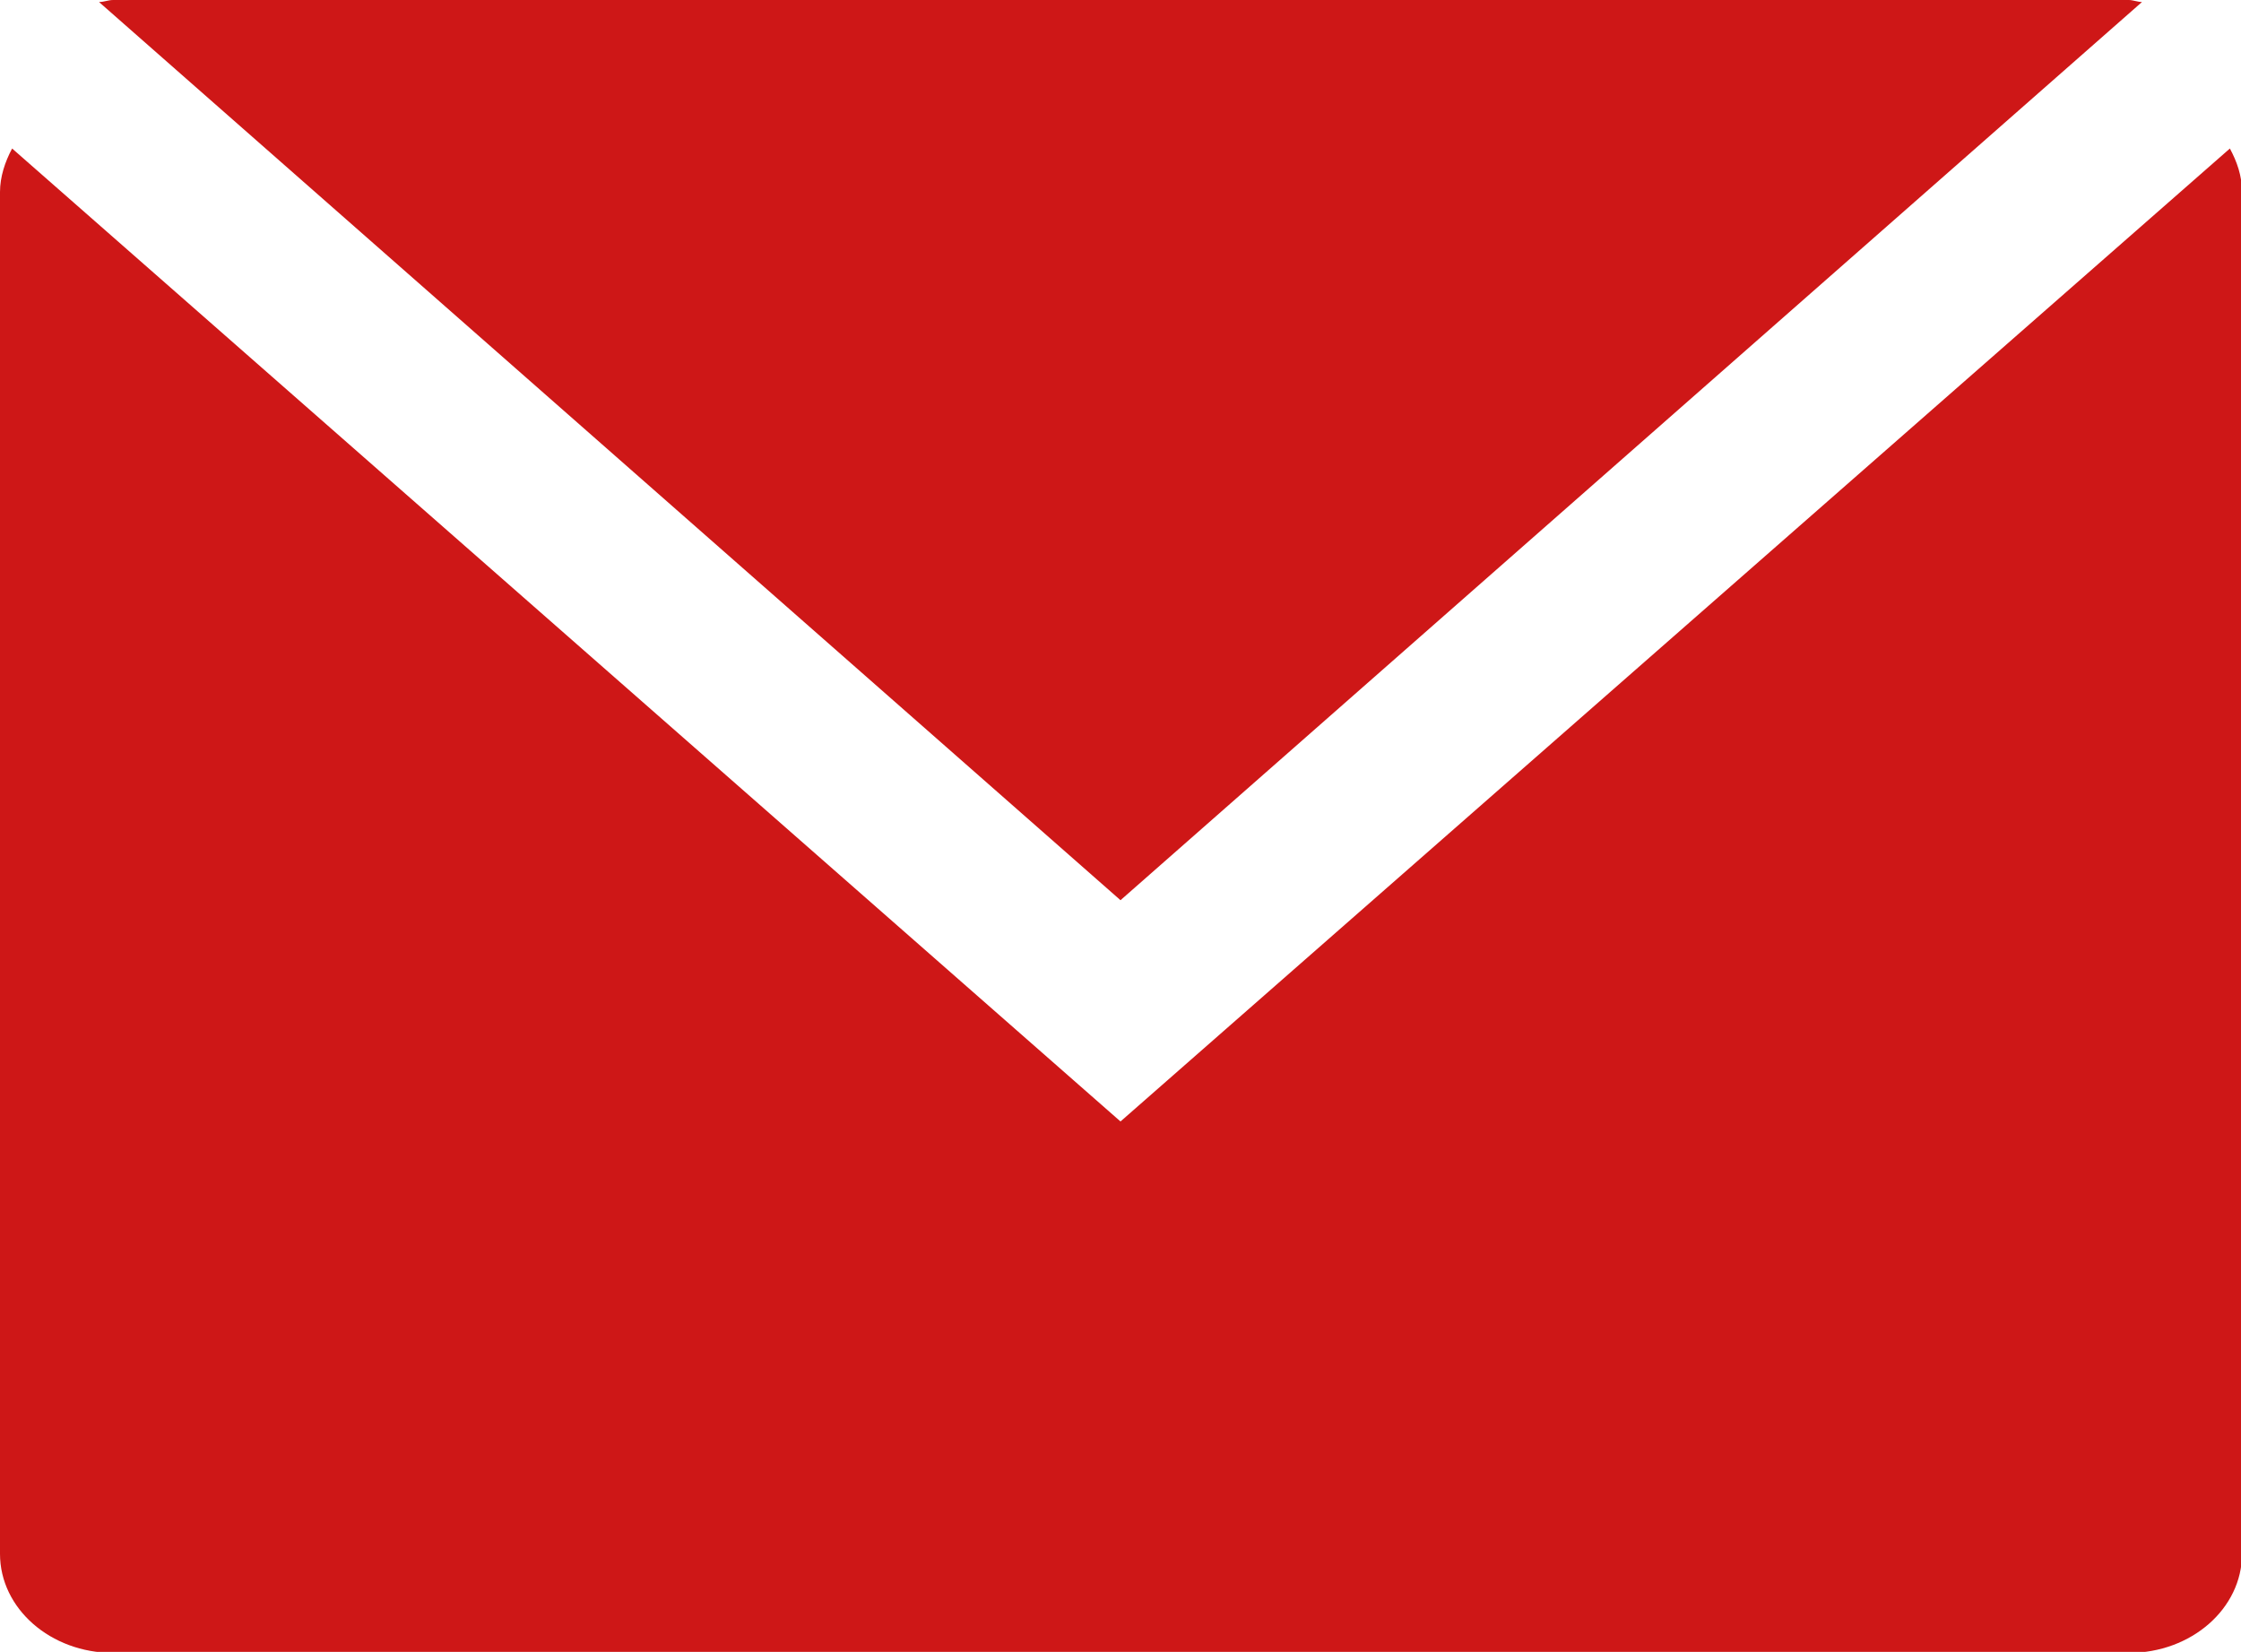 <?xml version="1.0" encoding="utf-8"?>
<!-- Generator: Adobe Illustrator 24.3.0, SVG Export Plug-In . SVG Version: 6.00 Build 0)  -->
<svg version="1.1" id="Слой_1" xmlns="http://www.w3.org/2000/svg" xmlns:xlink="http://www.w3.org/1999/xlink" x="0px" y="0px"
	 viewBox="0 0 22.18 16.35" style="enable-background:new 0 0 22.18 16.35;" xml:space="preserve">
<style type="text/css">
	.st0{display:none;fill:#CF1A1B;}
	.st1{display:none;fill:#9C9B9B;}
	.st2{display:none;fill:#FFFFFF;}
	.st3{fill:#CE1717;}
</style>
<path class="st0" d="M9.83-2.06C9.81-2.1,9.78-2.15,9.74-2.21C9.61-2.37,9.48-2.48,9.4-2.54C9.08-2.79,8.73-2.9,8.69-2.91
	C8.44-2.99,8.25-3,7.89-3C7.5-3.02,7.2-2.99,6.9-2.96C6.67-2.94,6.46-2.92,6.19-2.87c-0.6,0.11-1.06,0.29-1.28,0.38
	C4.6-2.36,4.2-2.2,3.78-1.87C3.05-1.32,2.68-0.66,2.55-0.4C2.14,0.39,2.1,1.12,2.07,1.58c-0.03,0.51,0,1.09,0,1.09
	c0.01,0.19,0.02,0.27,0.05,0.71c0.03,0.41,0.04,0.69,0.05,0.8c0.05,0.8,0.15,1.63,0.19,1.89C2.41,6.46,2.5,7.16,2.69,8.06
	c0.16,0.77,0.3,1.46,0.61,2.36c0.33,0.96,0.69,1.68,0.9,2.08c0.36,0.68,0.66,1.12,1.18,1.89c0.4,0.59,0.96,1.41,1.8,2.41
	c0.57,0.69,1.09,1.3,1.89,2.03c0.48,0.43,0.97,0.87,1.7,1.32c0.68,0.42,1.38,0.85,2.41,1.04c0.36,0.07,1.28,0.23,2.32-0.05
	c0.26-0.07,0.53-0.17,0.99-0.33c0.3-0.11,0.79-0.28,1.32-0.52c0.98-0.43,1.46-0.65,1.75-0.99c0.09-0.11,0.69-0.85,0.52-1.75
	c-0.04-0.22-0.12-0.4-0.19-0.52c-1.2-0.93-2.4-1.86-3.59-2.79c-0.08-0.07-0.24-0.19-0.47-0.24c-0.35-0.07-0.62,0.05-0.71,0.09
	c-0.58,0.39-1.17,0.79-1.75,1.18c-0.12,0.07-0.3,0.16-0.52,0.24c-0.15,0.05-0.34,0.12-0.57,0.14c-0.08,0.01-0.43,0.04-0.8-0.09
	c-0.65-0.23-0.96-0.8-1.04-0.95c-1.34-2.48-2.68-4.99-4.02-7.5C6.36,6.96,6.28,6.73,6.23,6.45c-0.04-0.23-0.09-0.55,0-0.95
	C6.38,4.88,6.78,4.52,6.9,4.42C7.15,4.2,7.4,4.09,7.51,4.04c0.38-0.15,0.71-0.15,0.9-0.14c0.18-0.02,0.43-0.08,0.71-0.24
	c0.46-0.26,0.7-0.62,0.8-0.8C9.89,1.22,9.86-0.42,9.83-2.06z"/>
<g>
	<rect x="-0.91" y="0.29" class="st1" width="24" height="17.61"/>
	<path class="st2" d="M9.1,11.3l-9.55-9.55C-0.73,2.21-0.9,2.74-0.9,3.31v11.7c0,1.65,1.35,3.01,3.01,3.01h17.98
		c1.65,0,3.01-1.35,3.01-3.01V3.3c0-0.72-0.27-1.37-0.69-1.89l-9.88,9.88C11.58,12.24,10.04,12.24,9.1,11.3z"/>
	<path class="st2" d="M20.08-0.88H2.1c-1.08,0-2.03,0.59-2.56,1.45l9.56,9.55c0.94,0.94,2.48,0.94,3.42,0l9.88-9.88
		C21.85-0.44,21.02-0.88,20.08-0.88z"/>
</g>
<g>
	<path class="st3" d="M11.09,8.91L21.2,0.02C21.16,0.02,21.11,0,21.07,0H1.12C1.07,0,1.03,0.02,0.98,0.02L11.09,8.91z"/>
	<path class="st3" d="M11.09,11.1L0.12,1.47C0.05,1.6,0,1.75,0,1.9v13.48c0,0.54,0.5,0.98,1.12,0.98h19.95
		c0.62,0,1.12-0.44,1.12-0.98V1.9c0-0.16-0.05-0.3-0.12-0.43L11.09,11.1z"/>
</g>
</svg>
